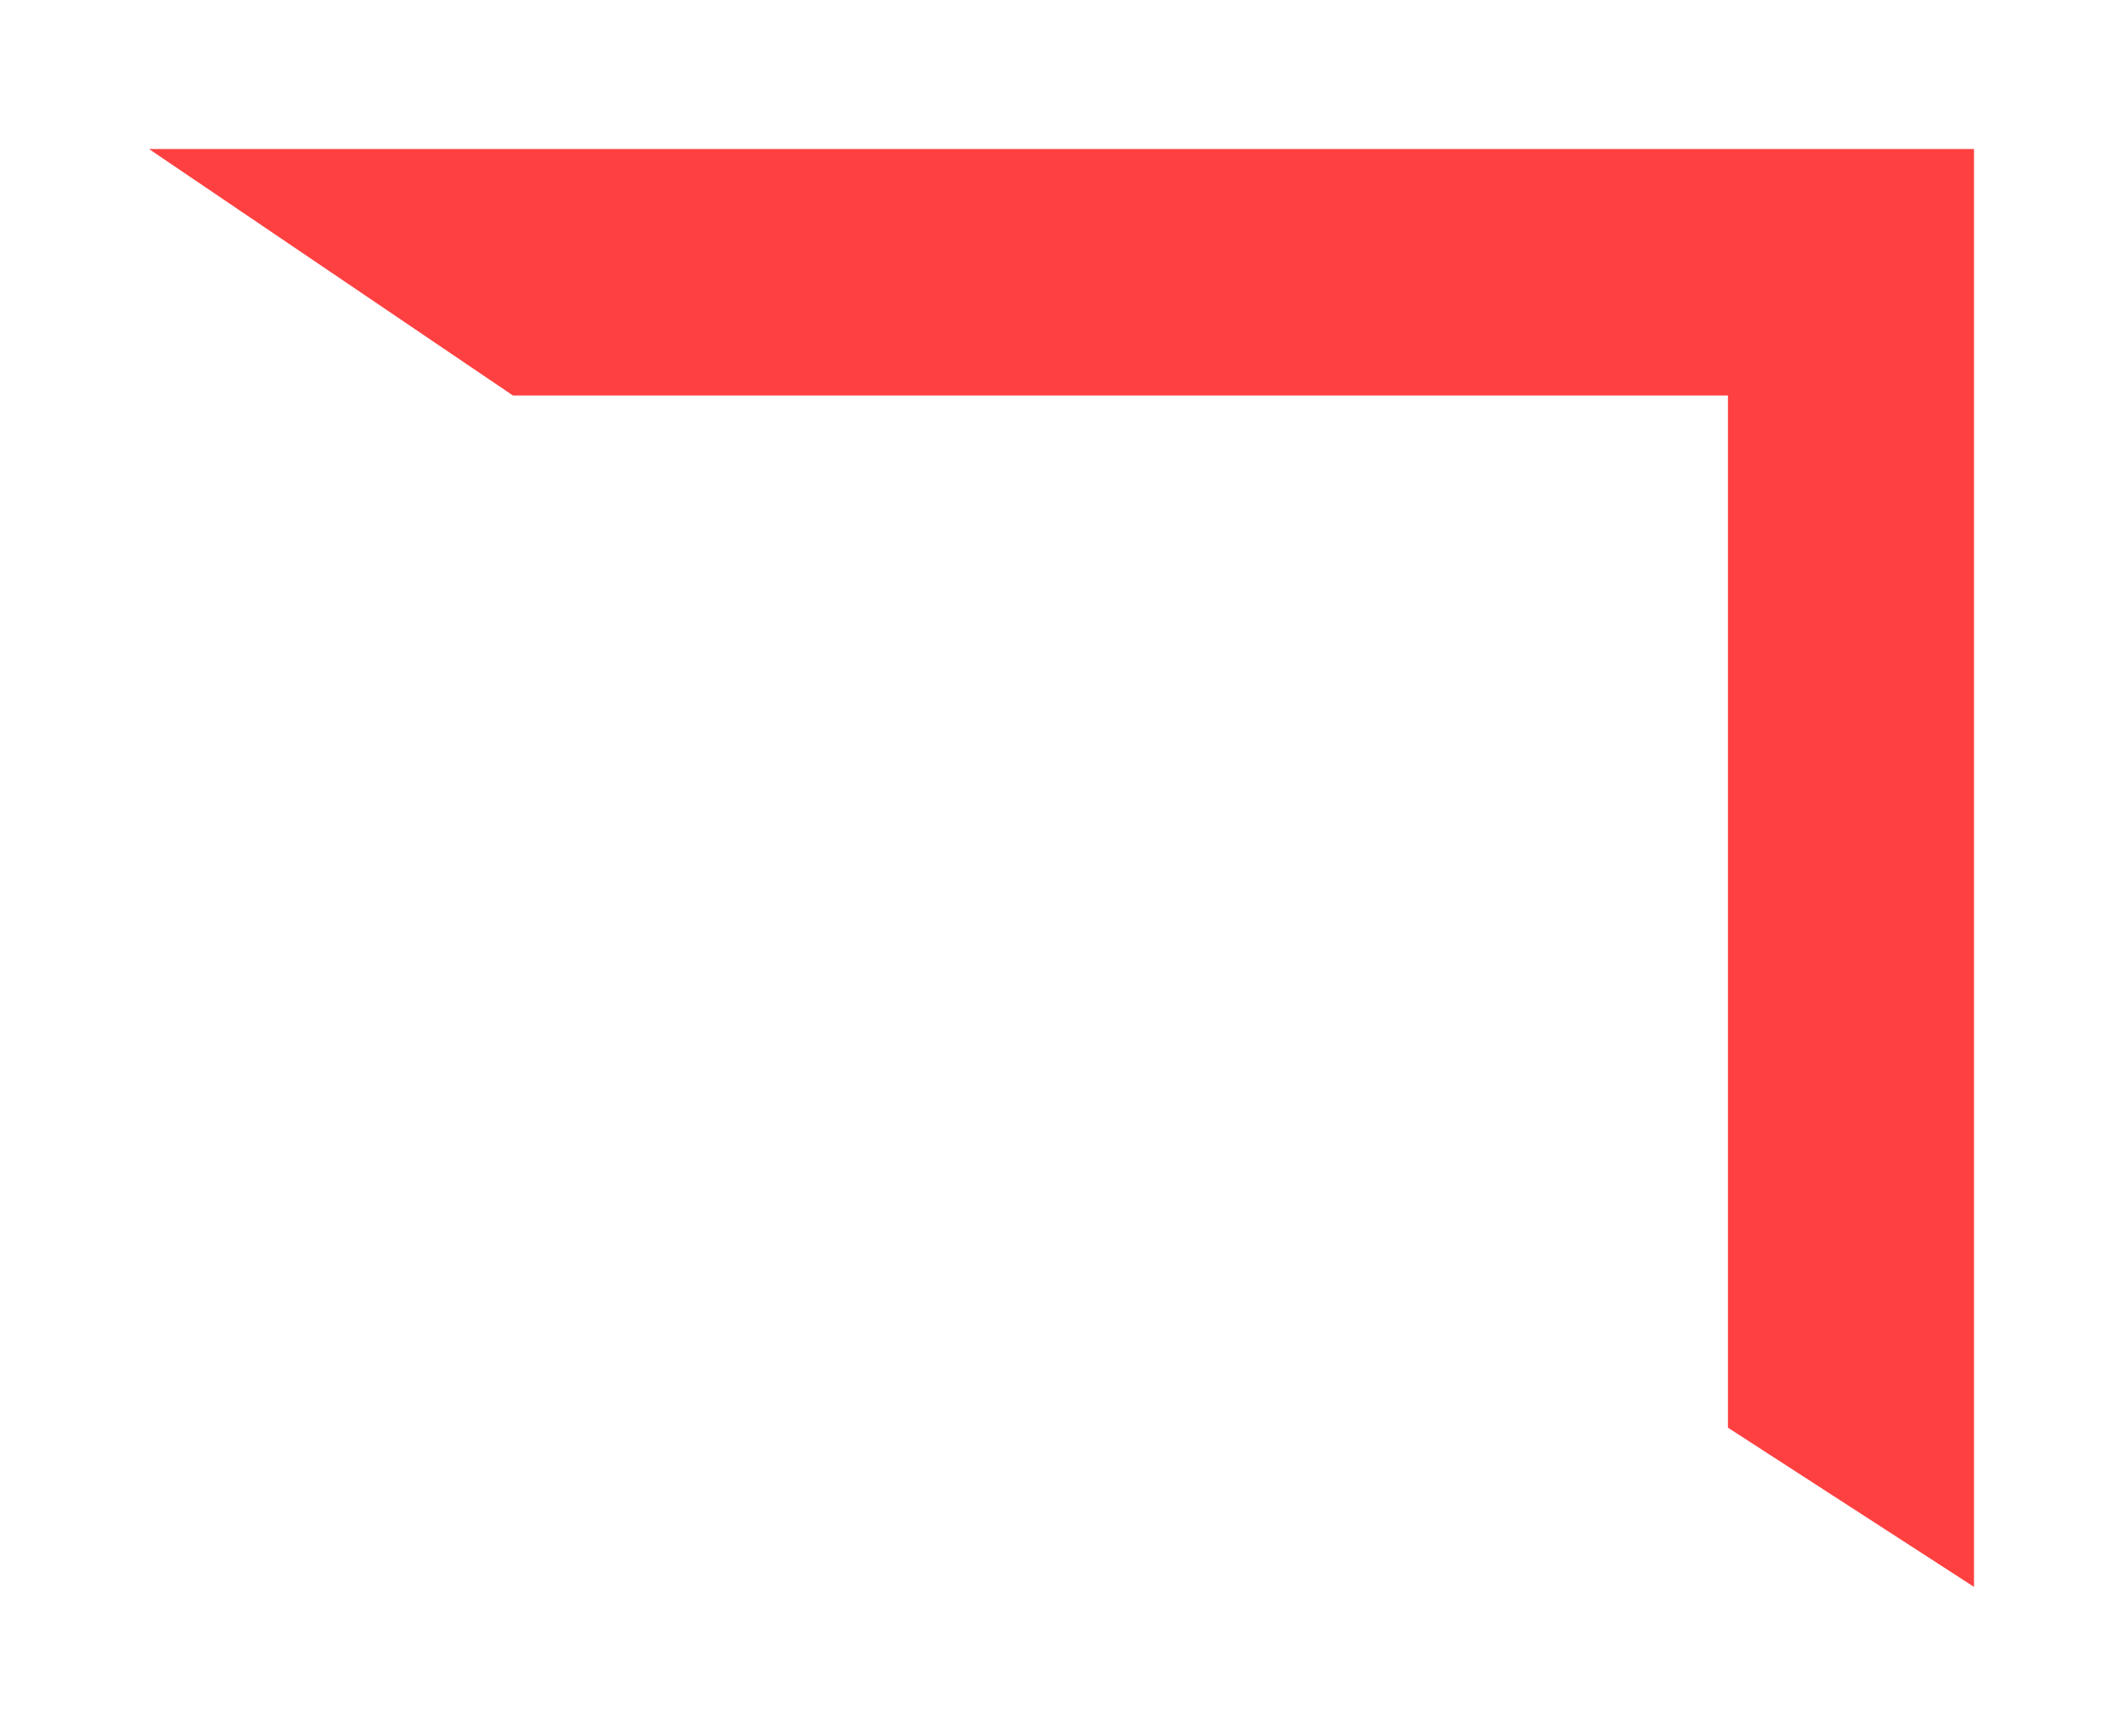 <svg width="285" height="233" viewBox="0 0 285 233" fill="none" xmlns="http://www.w3.org/2000/svg">
<g opacity="0.95" filter="url(#filter0_d_28_30)">
<path d="M68.862 41.086L20 8H265V201L231.966 179.632V41.086H68.862Z" fill="#FF3738"/>
</g>
<defs>
<filter id="filter0_d_28_30" x="0" y="0" width="285" height="233" filterUnits="userSpaceOnUse" color-interpolation-filters="sRGB">
<feFlood flood-opacity="0" result="BackgroundImageFix"/>
<feColorMatrix in="SourceAlpha" type="matrix" values="0 0 0 0 0 0 0 0 0 0 0 0 0 0 0 0 0 0 127 0" result="hardAlpha"/>
<feOffset dy="12"/>
<feGaussianBlur stdDeviation="10"/>
<feComposite in2="hardAlpha" operator="out"/>
<feColorMatrix type="matrix" values="0 0 0 0 0 0 0 0 0 0 0 0 0 0 0 0 0 0 0.15 0"/>
<feBlend mode="normal" in2="BackgroundImageFix" result="effect1_dropShadow_28_30"/>
<feBlend mode="normal" in="SourceGraphic" in2="effect1_dropShadow_28_30" result="shape"/>
</filter>
</defs>
</svg>
